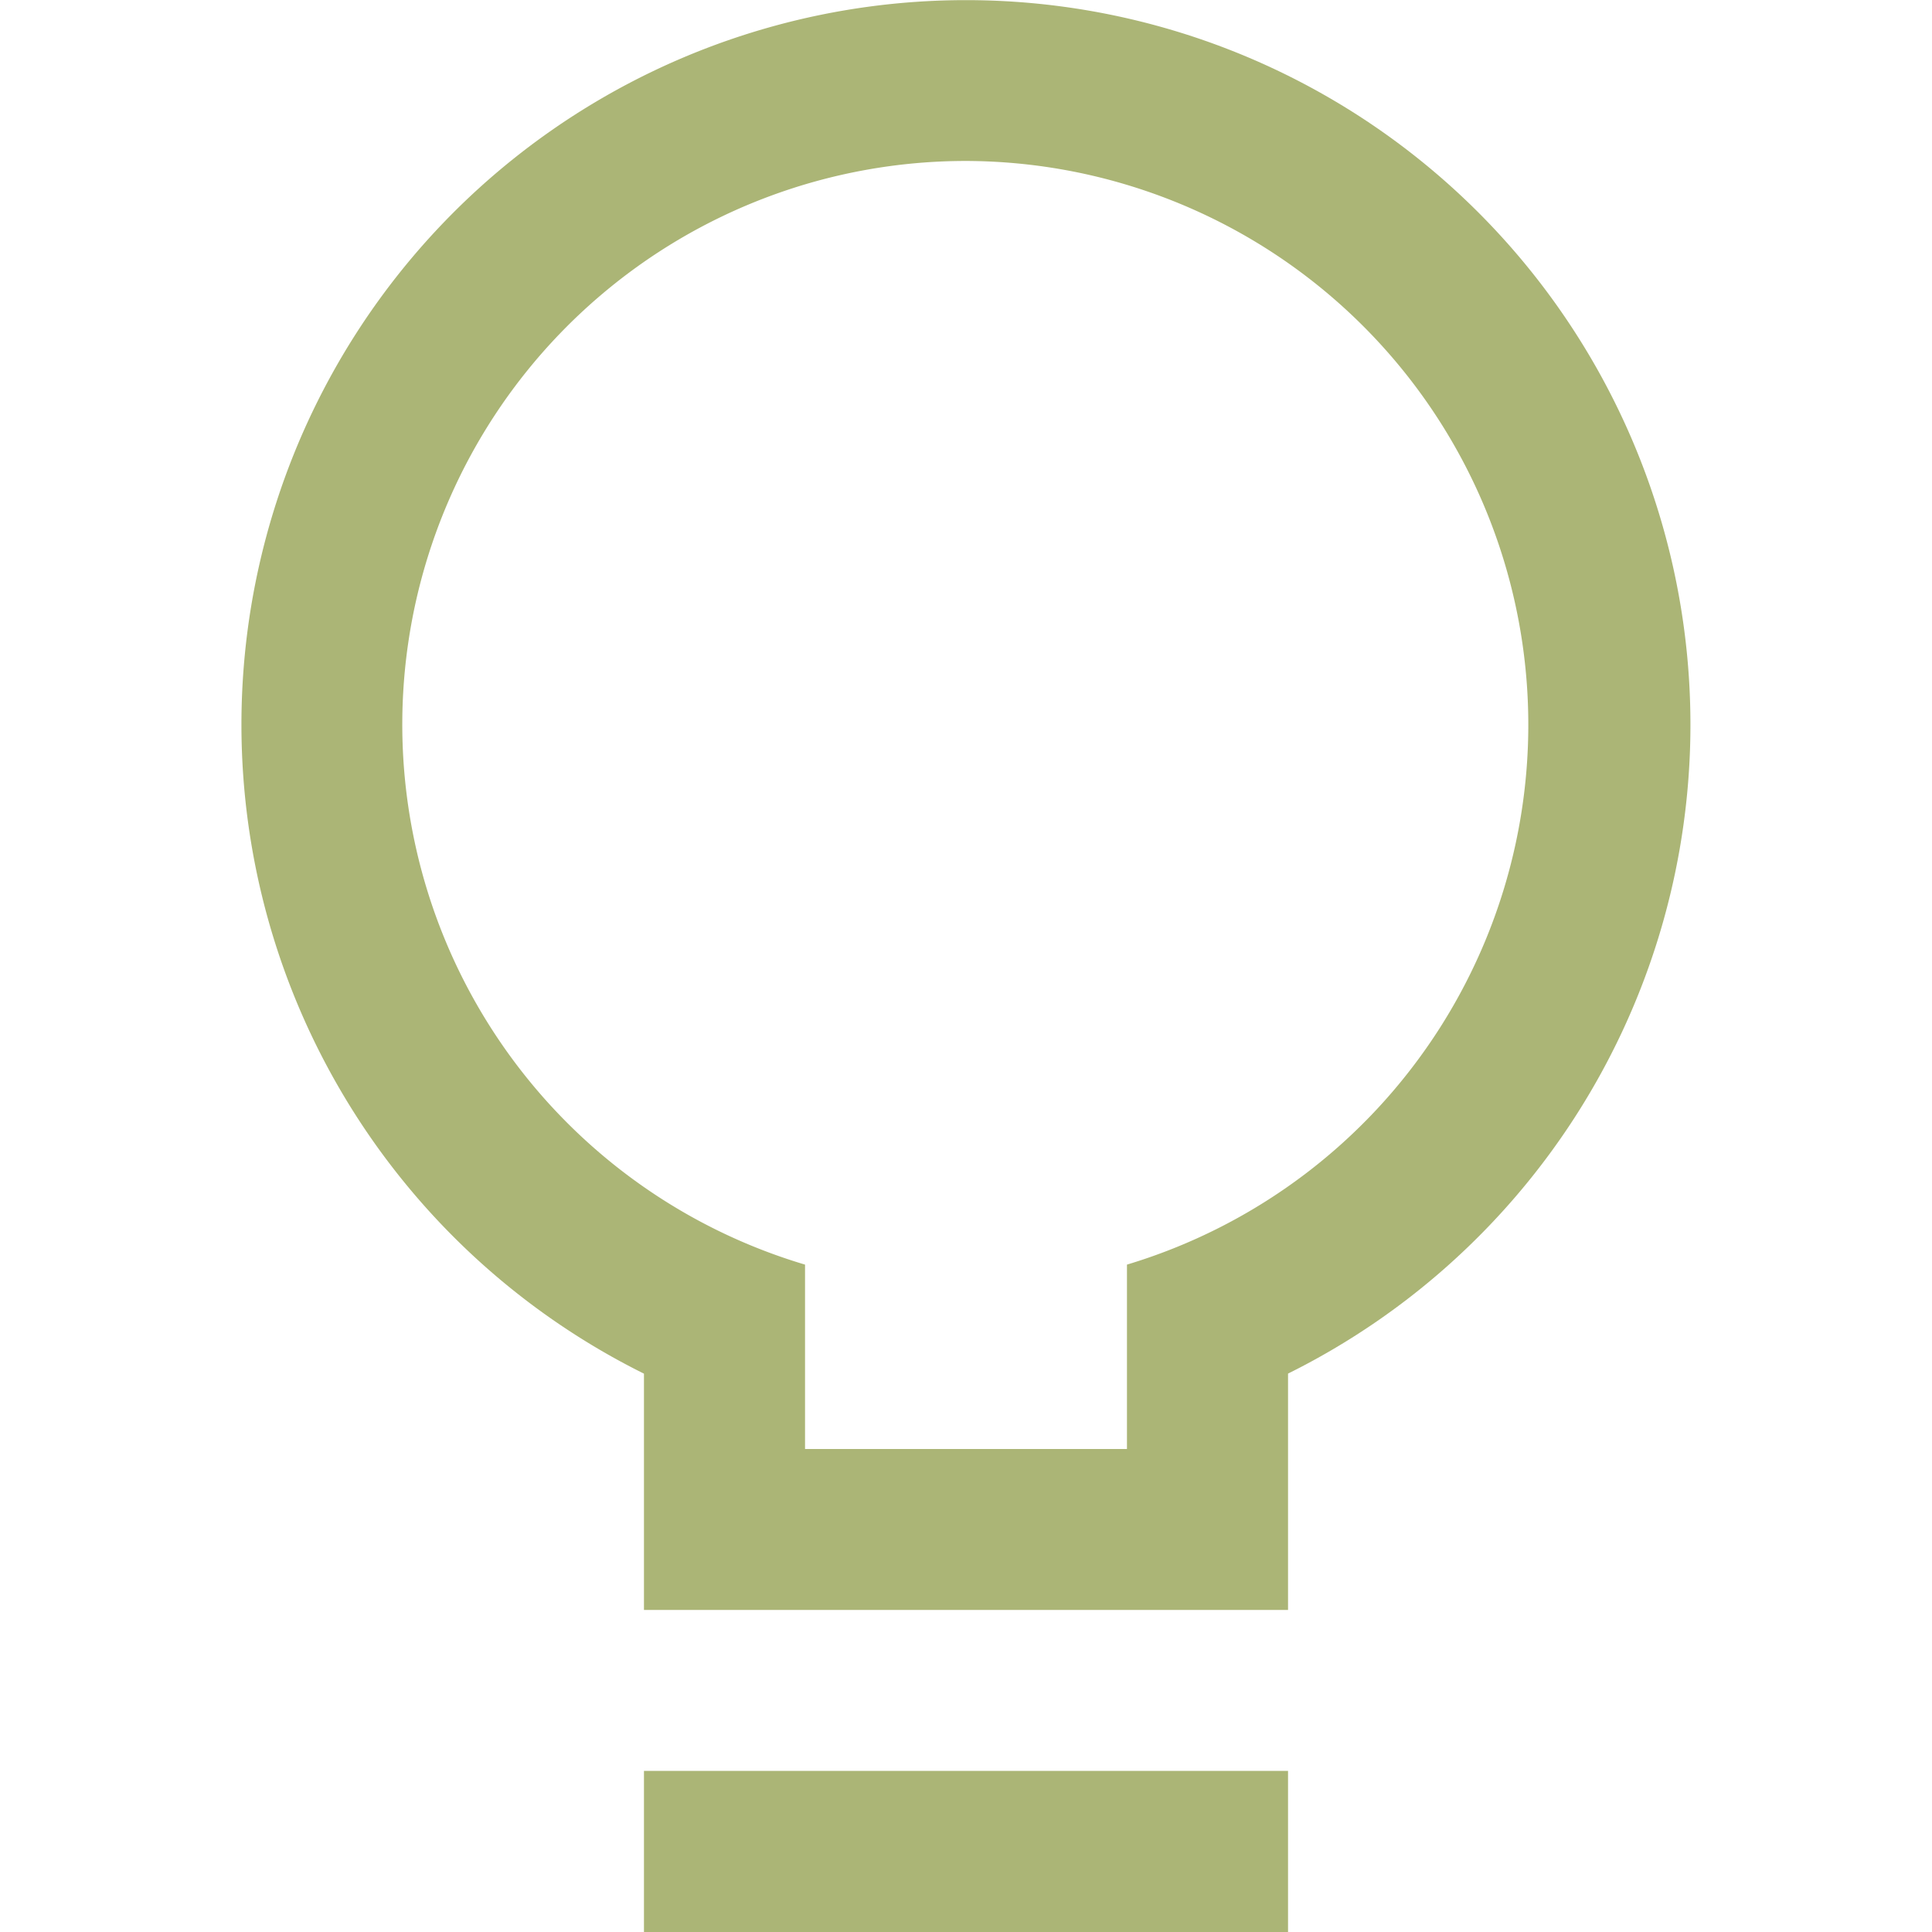 <?xml version="1.0" standalone="no"?><!DOCTYPE svg PUBLIC "-//W3C//DTD SVG 1.1//EN" "http://www.w3.org/Graphics/SVG/1.1/DTD/svg11.dtd"><svg t="1702656050343" class="icon" viewBox="0 0 1024 1024" version="1.1" xmlns="http://www.w3.org/2000/svg" p-id="5556" xmlns:xlink="http://www.w3.org/1999/xlink" width="128" height="128"><path d="M426.688 670.272V768h170.624v-97.728A298.816 298.816 0 0 0 512 85.312a298.688 298.688 0 0 0-85.312 584.96z m256 57.792v125.248H341.312v-125.248a384 384 0 1 1 341.312 0z m-341.376 210.56h341.376V1024H341.312v-85.312z" fill="#abb576" p-id="5557"></path></svg>